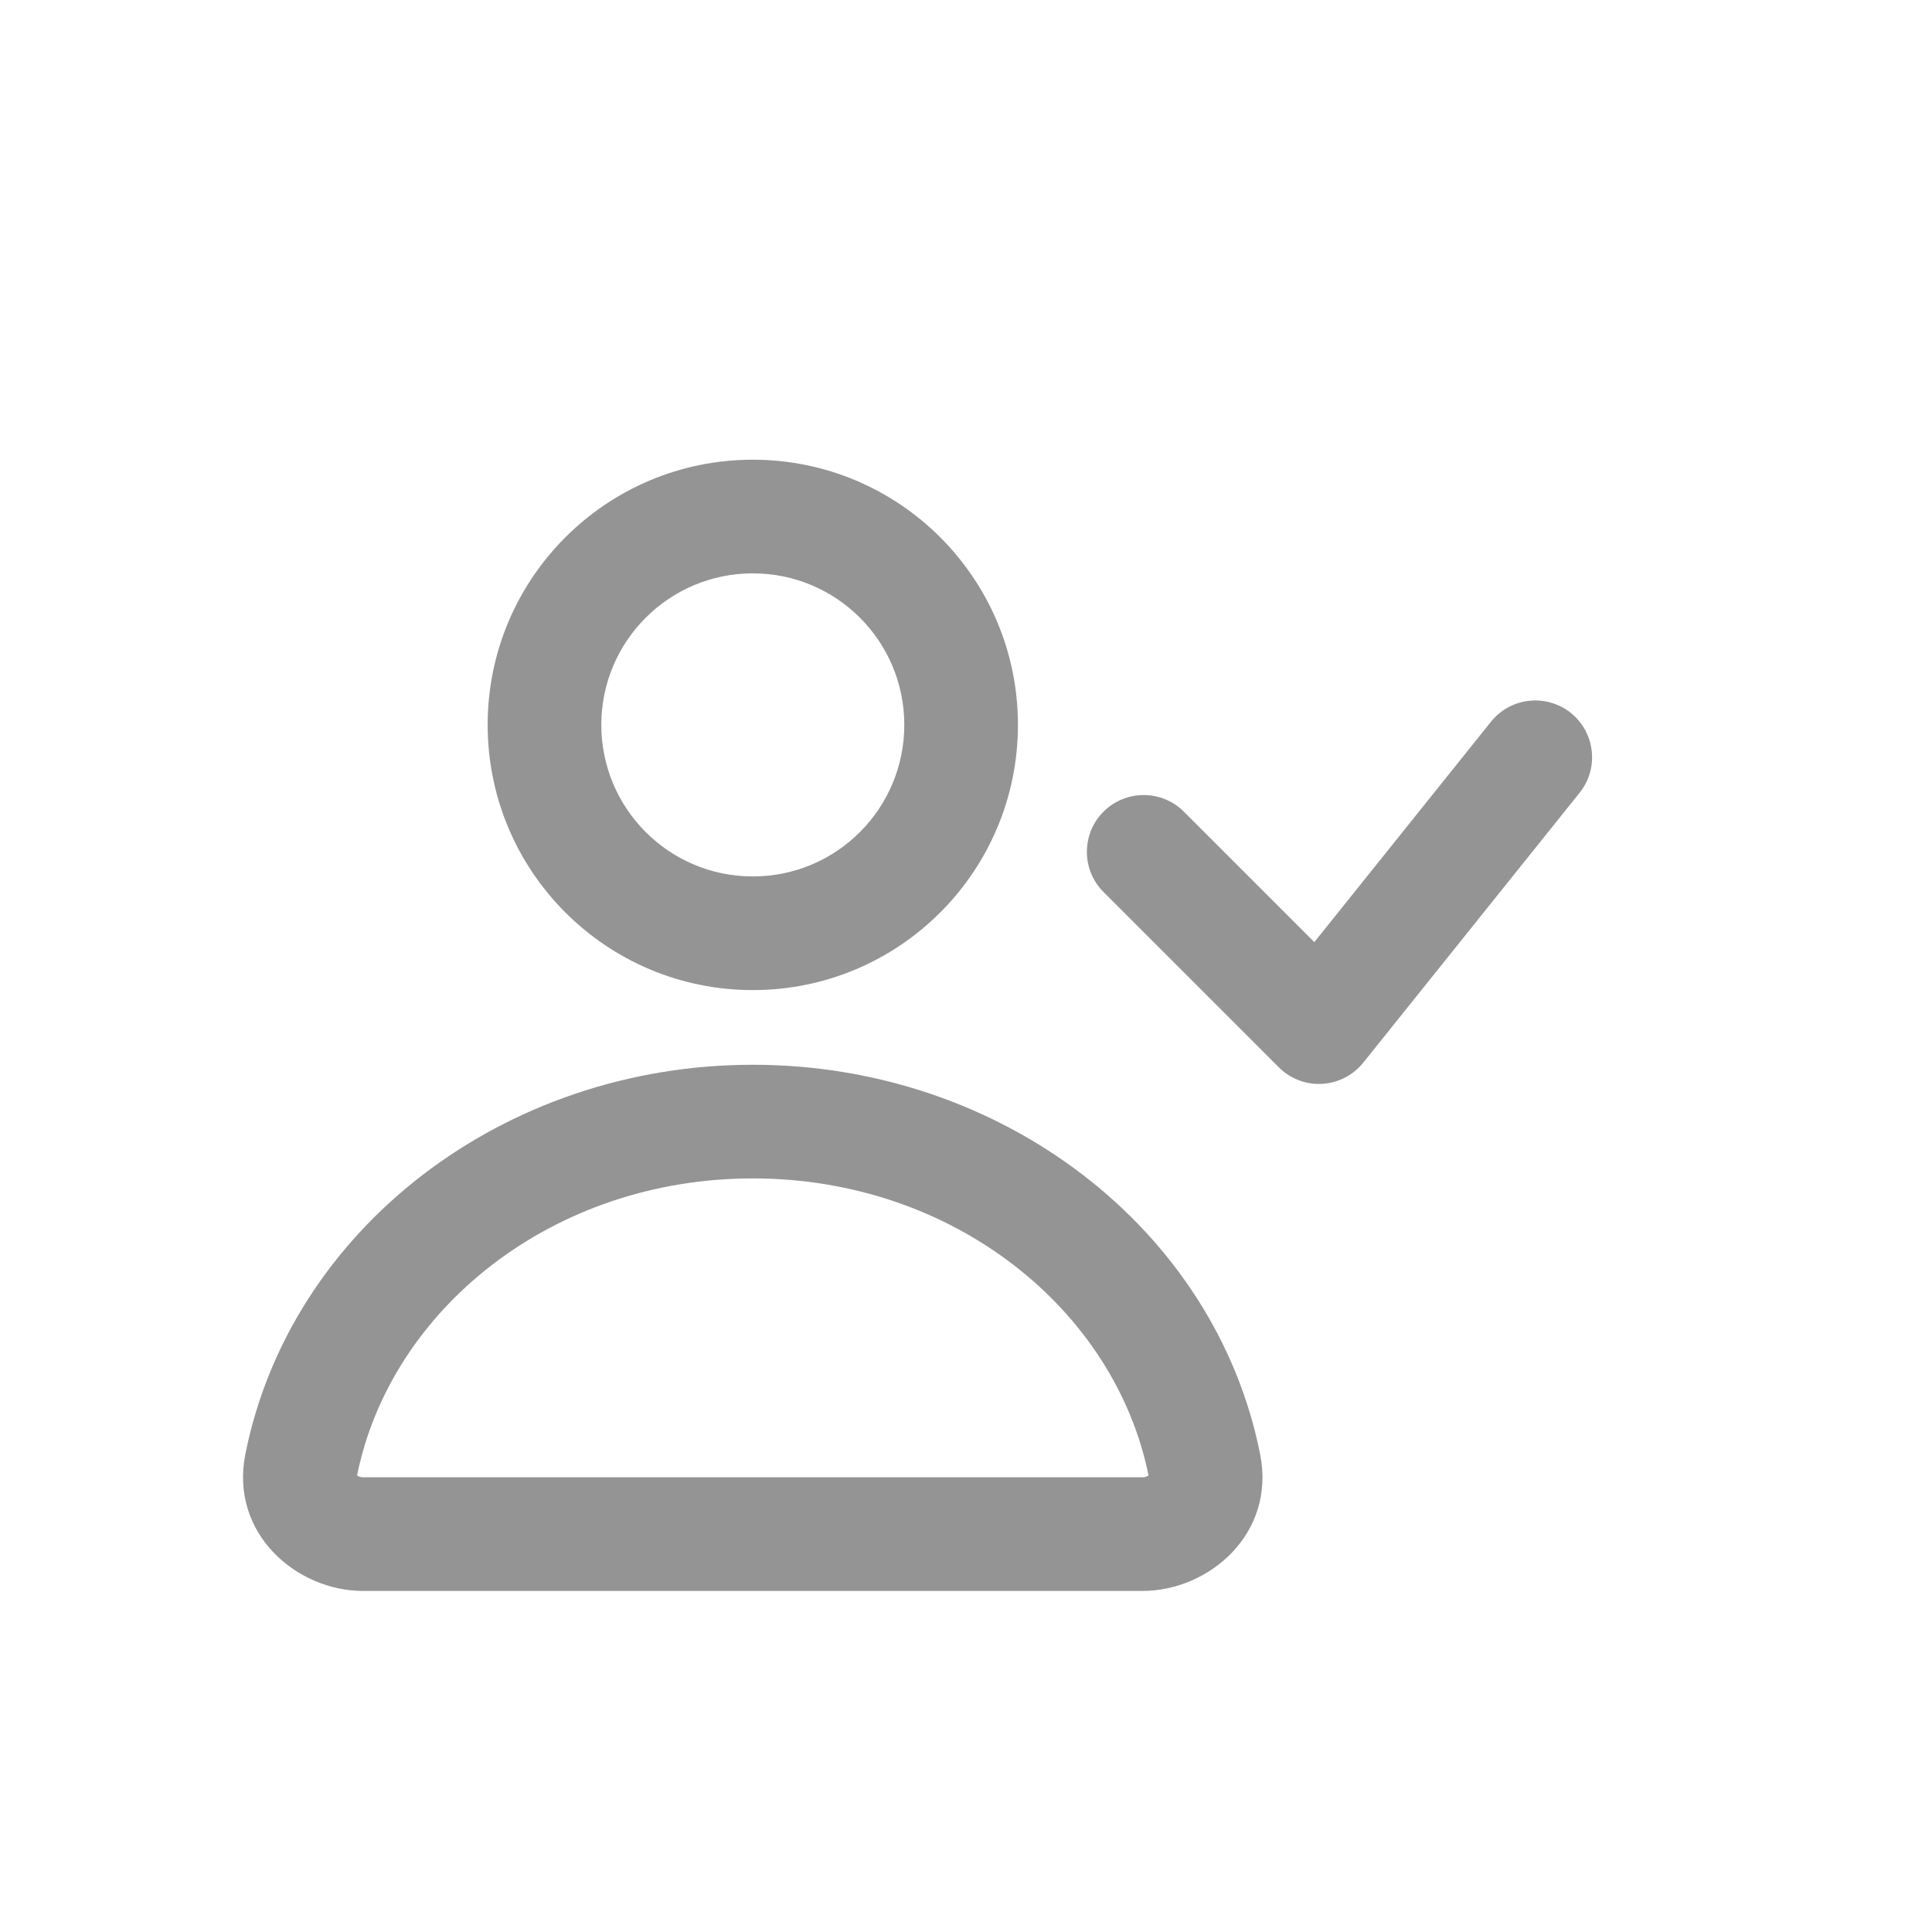 <svg width="17" height="17" viewBox="0 0 17 17" fill="none" xmlns="http://www.w3.org/2000/svg">
<path fill-rule="evenodd" clip-rule="evenodd" d="M6.624 8.712C7.913 8.712 8.957 7.667 8.957 6.378C8.957 5.09 7.913 4.045 6.624 4.045C5.335 4.045 4.291 5.09 4.291 6.378C4.291 7.667 5.335 8.712 6.624 8.712ZM6.624 7.712C7.361 7.712 7.957 7.115 7.957 6.378C7.957 5.642 7.361 5.045 6.624 5.045C5.888 5.045 5.291 5.642 5.291 6.378C5.291 7.115 5.888 7.712 6.624 7.712Z" fill="#949494"/>
<path fill-rule="evenodd" clip-rule="evenodd" d="M11.088 12.795C11.228 13.495 10.637 13.999 10.053 13.999L3.195 13.999C2.611 13.999 2.02 13.495 2.159 12.795C2.554 10.816 4.43 9.369 6.624 9.369C8.818 9.369 10.694 10.816 11.088 12.795ZM10.106 12.982C9.811 11.526 8.392 10.369 6.624 10.369C4.856 10.369 3.436 11.526 3.142 12.982C3.15 12.989 3.169 12.999 3.195 12.999L10.053 12.999C10.079 12.999 10.097 12.989 10.106 12.982Z" fill="#949494"/>
<path d="M13.899 6.976C14.072 6.761 14.037 6.446 13.822 6.273C13.606 6.101 13.292 6.135 13.119 6.351L11.565 8.29L10.417 7.142C10.222 6.947 9.905 6.947 9.71 7.142C9.515 7.337 9.515 7.654 9.71 7.849L11.252 9.391C11.353 9.492 11.491 9.545 11.633 9.537C11.775 9.529 11.907 9.461 11.996 9.35L13.899 6.976Z" fill="#949494"/>
</svg>

